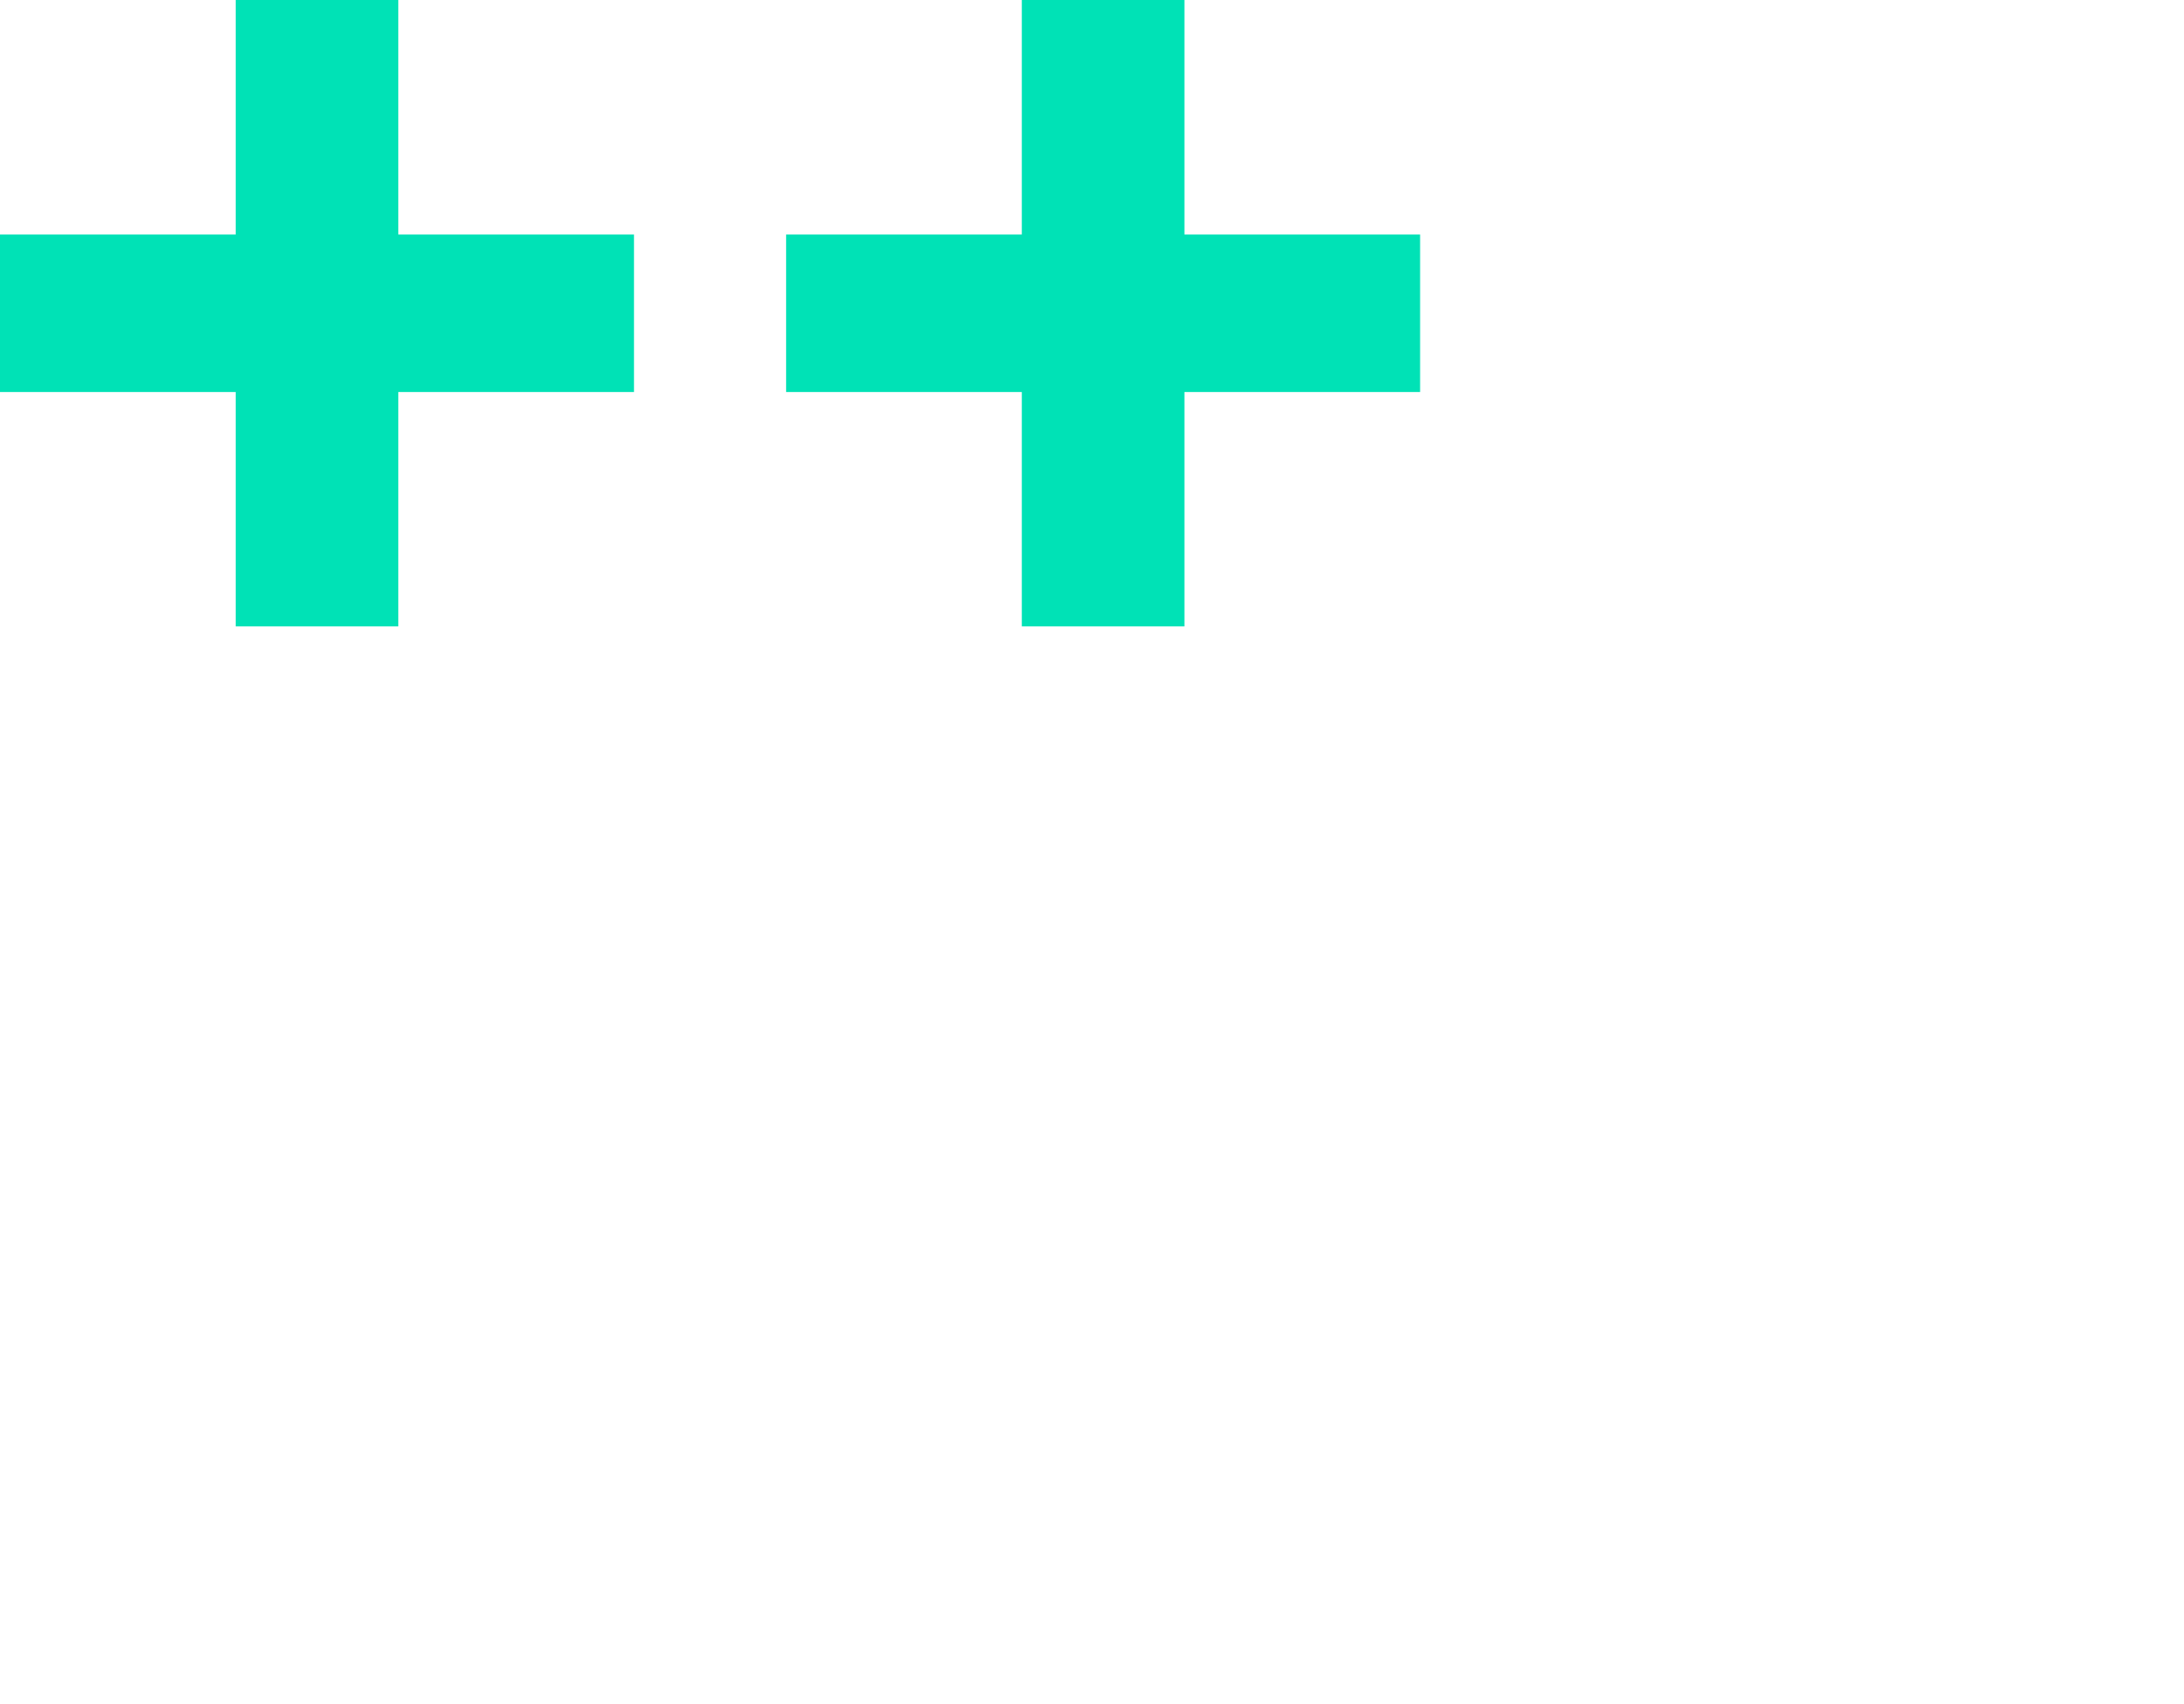 <svg xmlns="http://www.w3.org/2000/svg" viewBox="0 0 173 135" fill="#00e2b6"><path d="M31.55 0H18.67v18.58H0v12.48h18.67v18.57h12.88V31.06h18.67V18.58H31.55V0zm62.27 0H80.94v18.58H62.27v12.48h18.67v18.57h12.88V31.06h18.67V18.58H93.82V0z"/></svg>